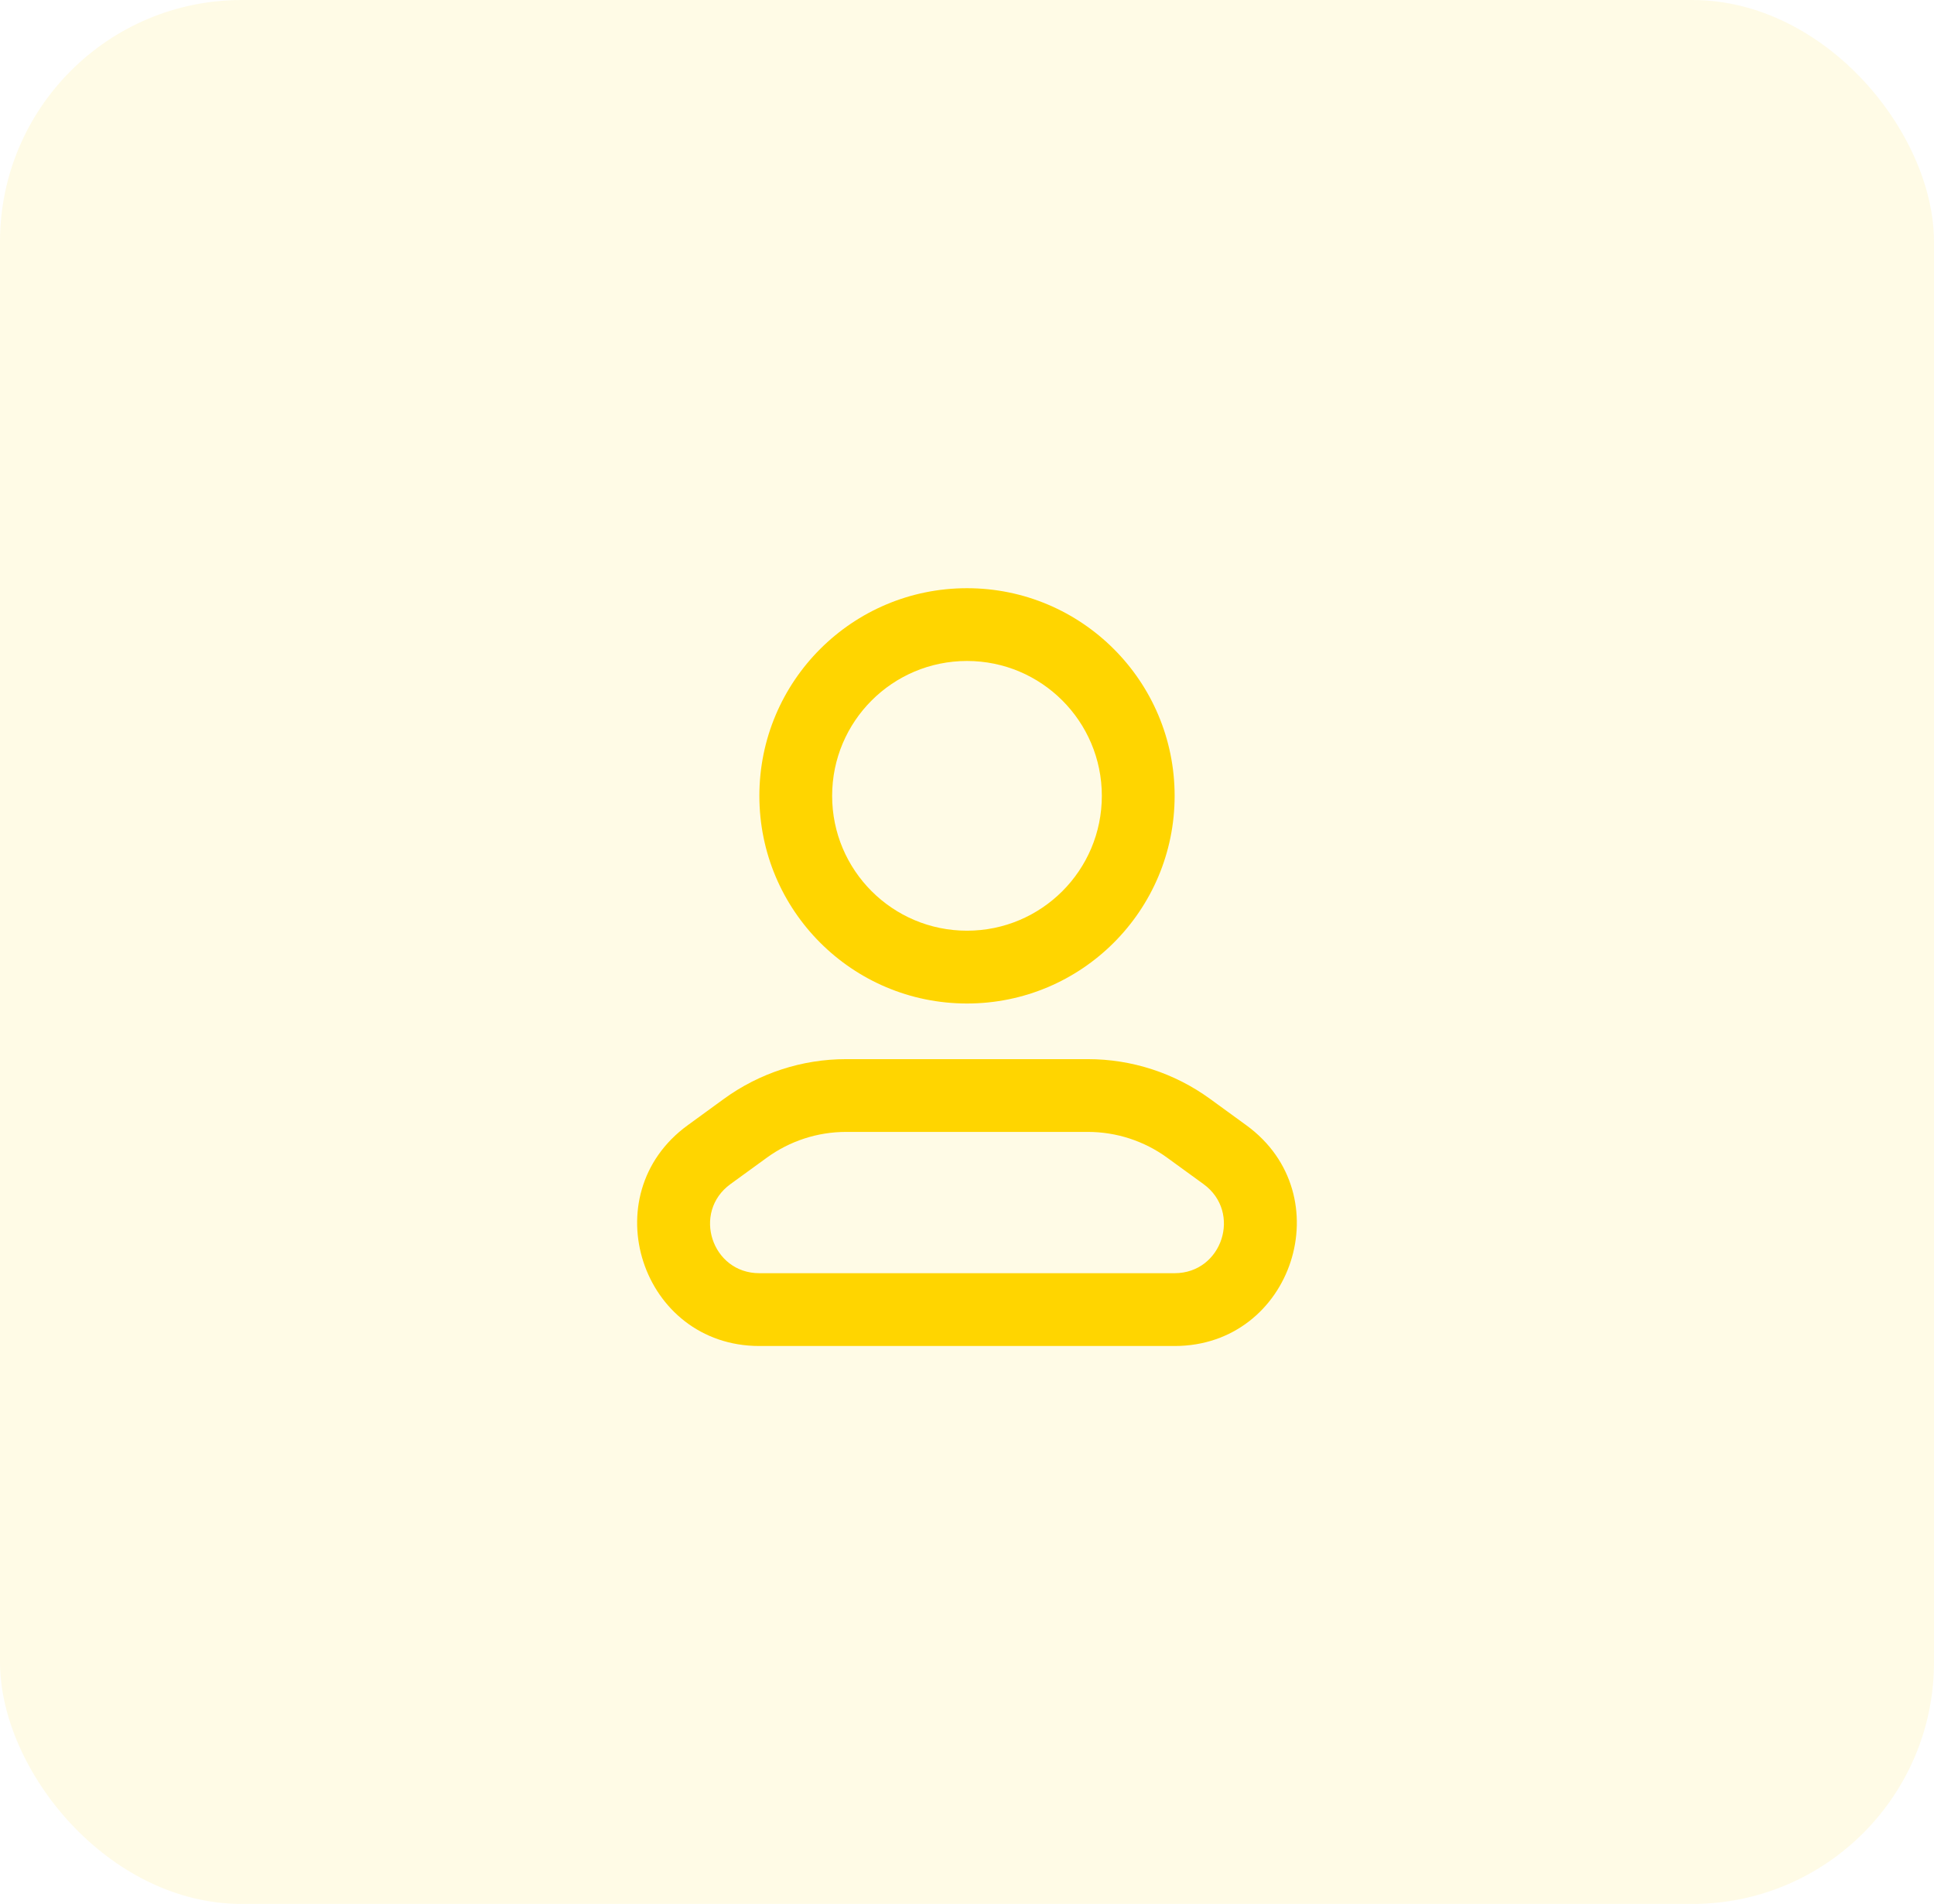 <svg width="64" height="63" viewBox="0 0 64 63" fill="none" xmlns="http://www.w3.org/2000/svg">
<rect opacity="0.1" width="64" height="63" rx="8" fill="#FFD500"/>
<path fill-rule="evenodd" clip-rule="evenodd" d="M27.998 37.454C27.055 37.454 26.137 37.753 25.374 38.308L24.171 39.182C22.895 40.111 23.551 42.129 25.129 42.129H38.87C40.448 42.129 41.104 40.111 39.828 39.182L38.625 38.308C37.863 37.753 36.944 37.454 36.001 37.454H27.998ZM23.957 36.36C25.132 35.506 26.546 35.046 27.998 35.046H36.001C37.453 35.046 38.867 35.506 40.042 36.36L41.245 37.235C44.407 39.535 42.78 44.538 38.87 44.538H25.129C21.219 44.538 19.592 39.535 22.755 37.235L23.957 36.36Z" fill="#FFD500"/>
<path fill-rule="evenodd" clip-rule="evenodd" d="M32 21.871C29.535 21.871 27.537 23.869 27.537 26.334C27.537 28.798 29.535 30.796 32 30.796C34.464 30.796 36.462 28.798 36.462 26.334C36.462 23.869 34.464 21.871 32 21.871ZM25.129 26.334C25.129 22.539 28.205 19.463 32 19.463C35.794 19.463 38.871 22.539 38.871 26.334C38.871 30.128 35.794 33.205 32 33.205C28.205 33.205 25.129 30.128 25.129 26.334Z" fill="#FFD500"/>
</svg>
